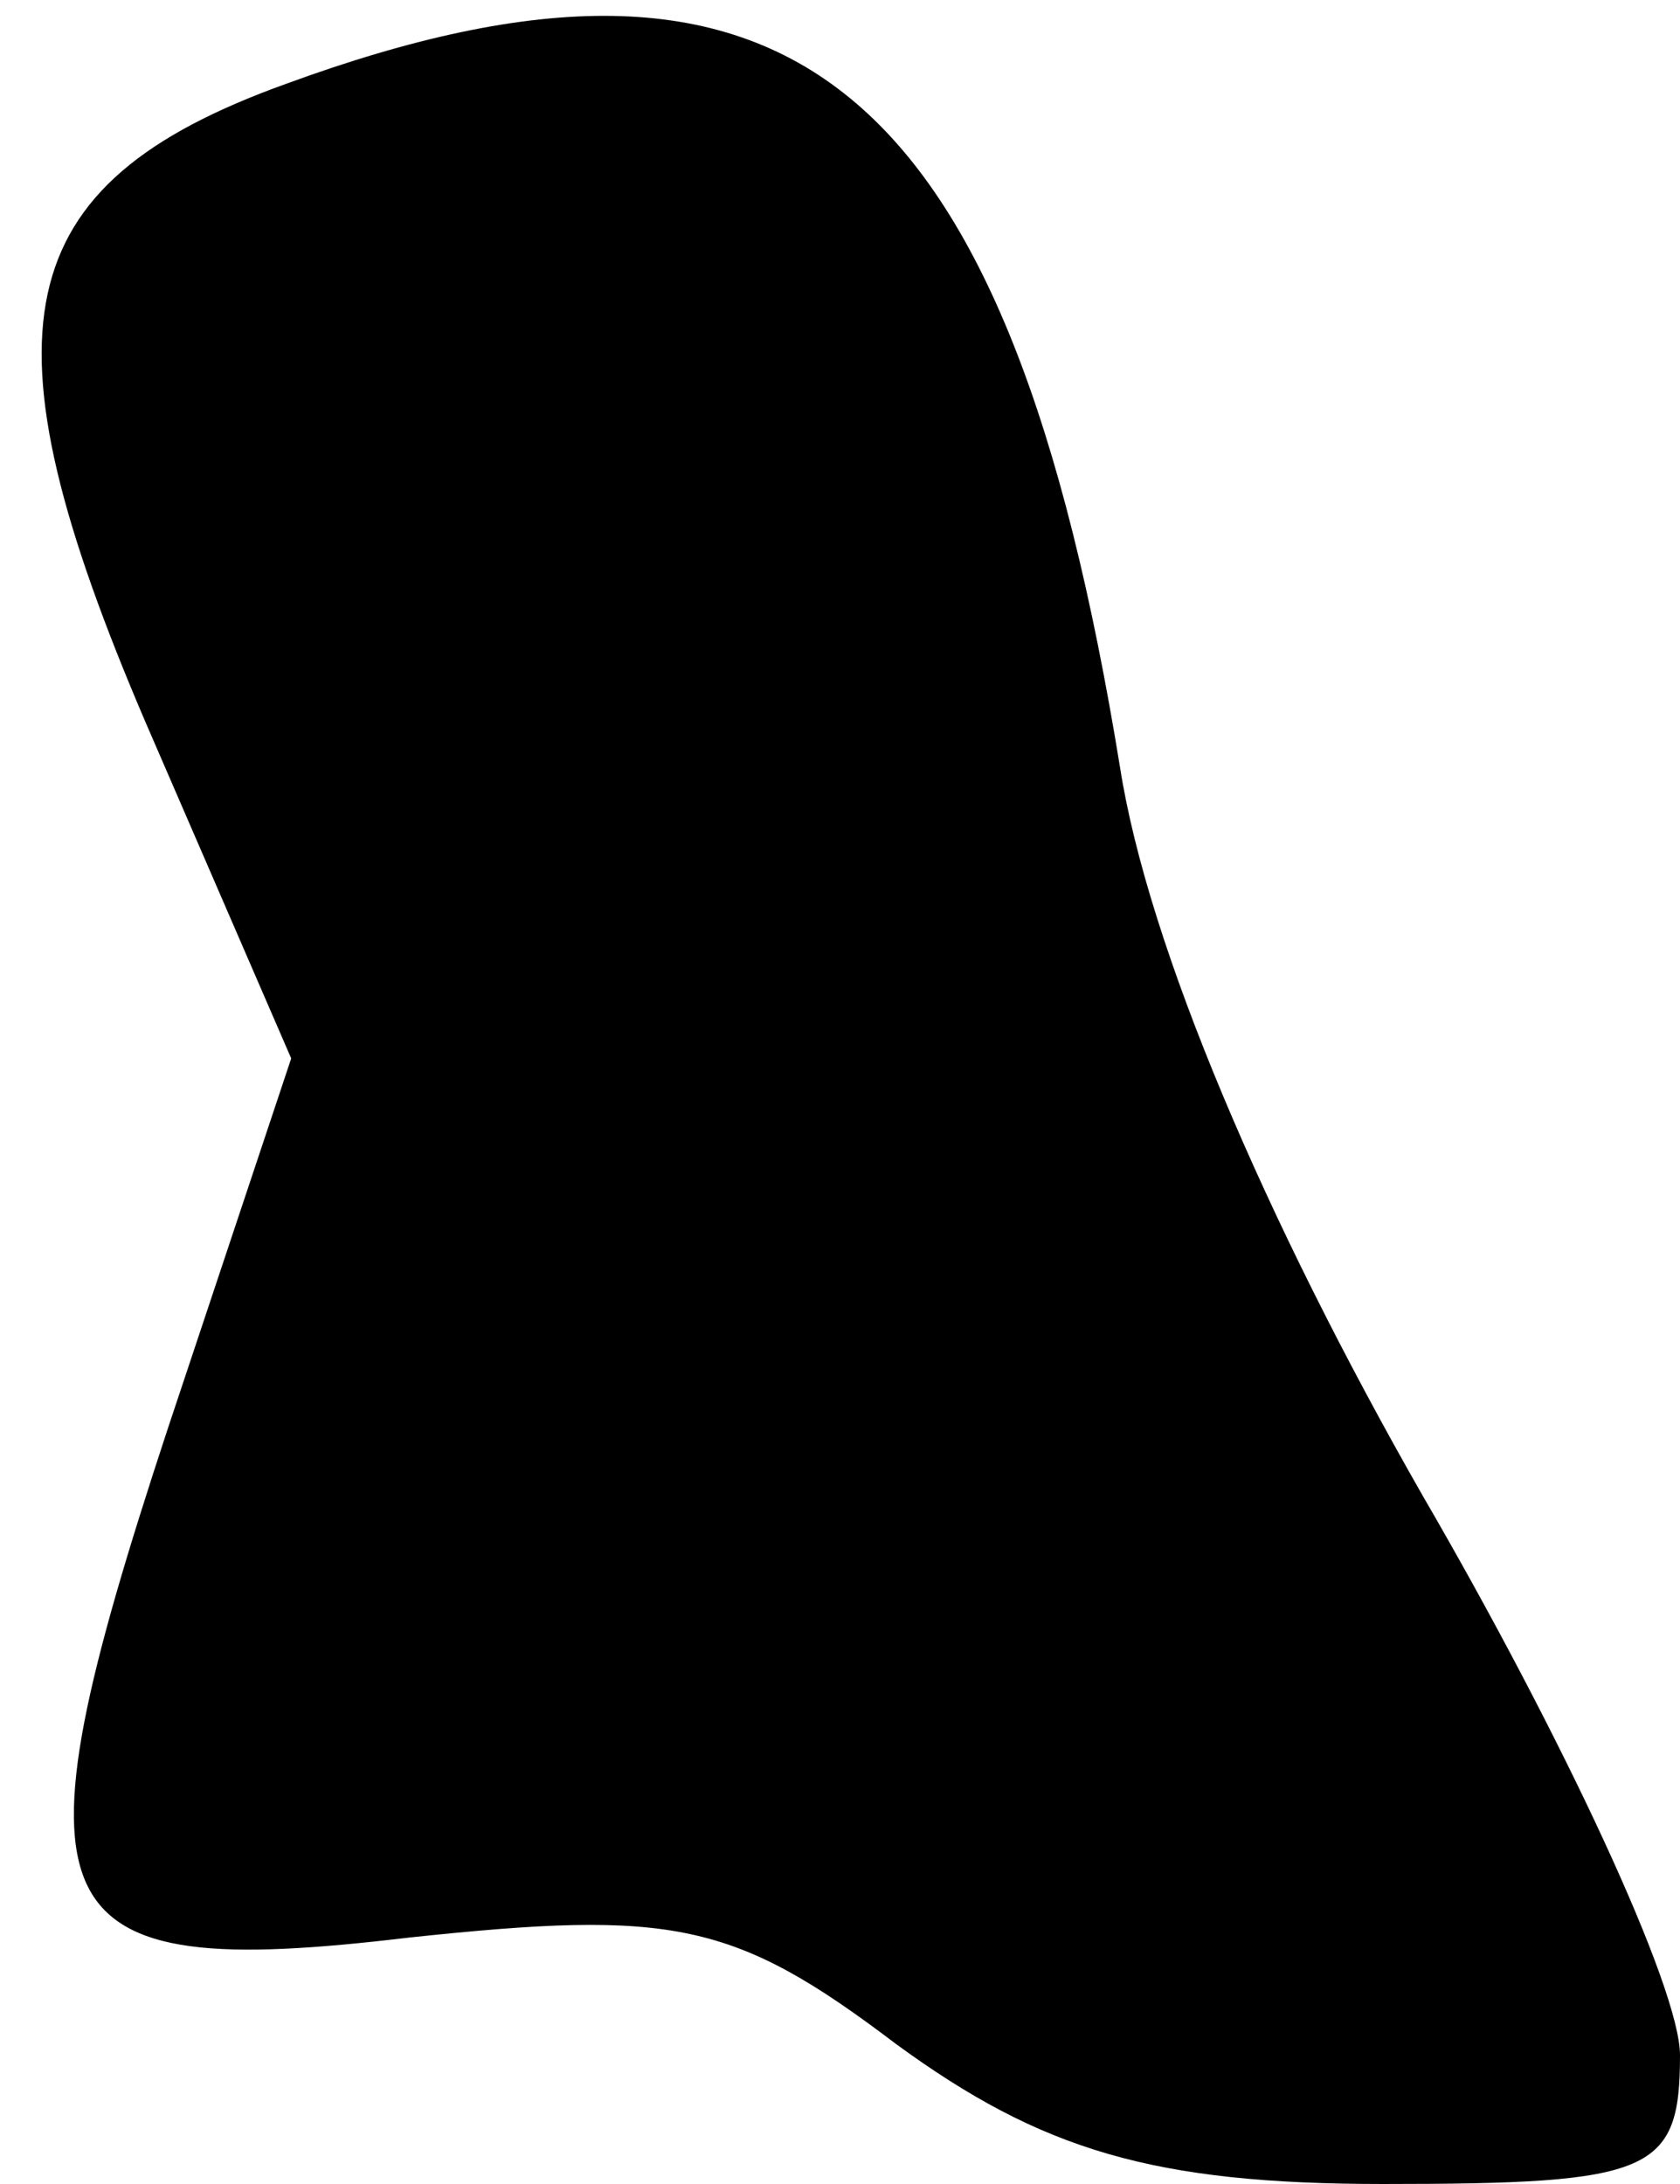 <?xml version="1.0" standalone="no"?>
<!DOCTYPE svg PUBLIC "-//W3C//DTD SVG 20010904//EN"
 "http://www.w3.org/TR/2001/REC-SVG-20010904/DTD/svg10.dtd">
<svg version="1.0" xmlns="http://www.w3.org/2000/svg"
 width="30pt" height="39pt" viewBox="0 0 30 39"
 preserveAspectRatio="xMidYMid meet">
<g transform="translate(0,39) scale(0.1,-0.1)"
fill="#000000" stroke="none">
<path fill="#000000" stroke="none" d="M51 375 c-50 -18 -55 -44 -25 -114 l26
-60 -22 -66 c-29 -88 -24 -99 43 -91 47 5 58 3 87 -19 26 -19 46 -25 87 -25
48 0 53 2 53 23 0 12 -21 57 -46 100 -28 49 -49 98 -54 130 -20 123 -59 155
-149 122z"/>
</g>
</svg>
